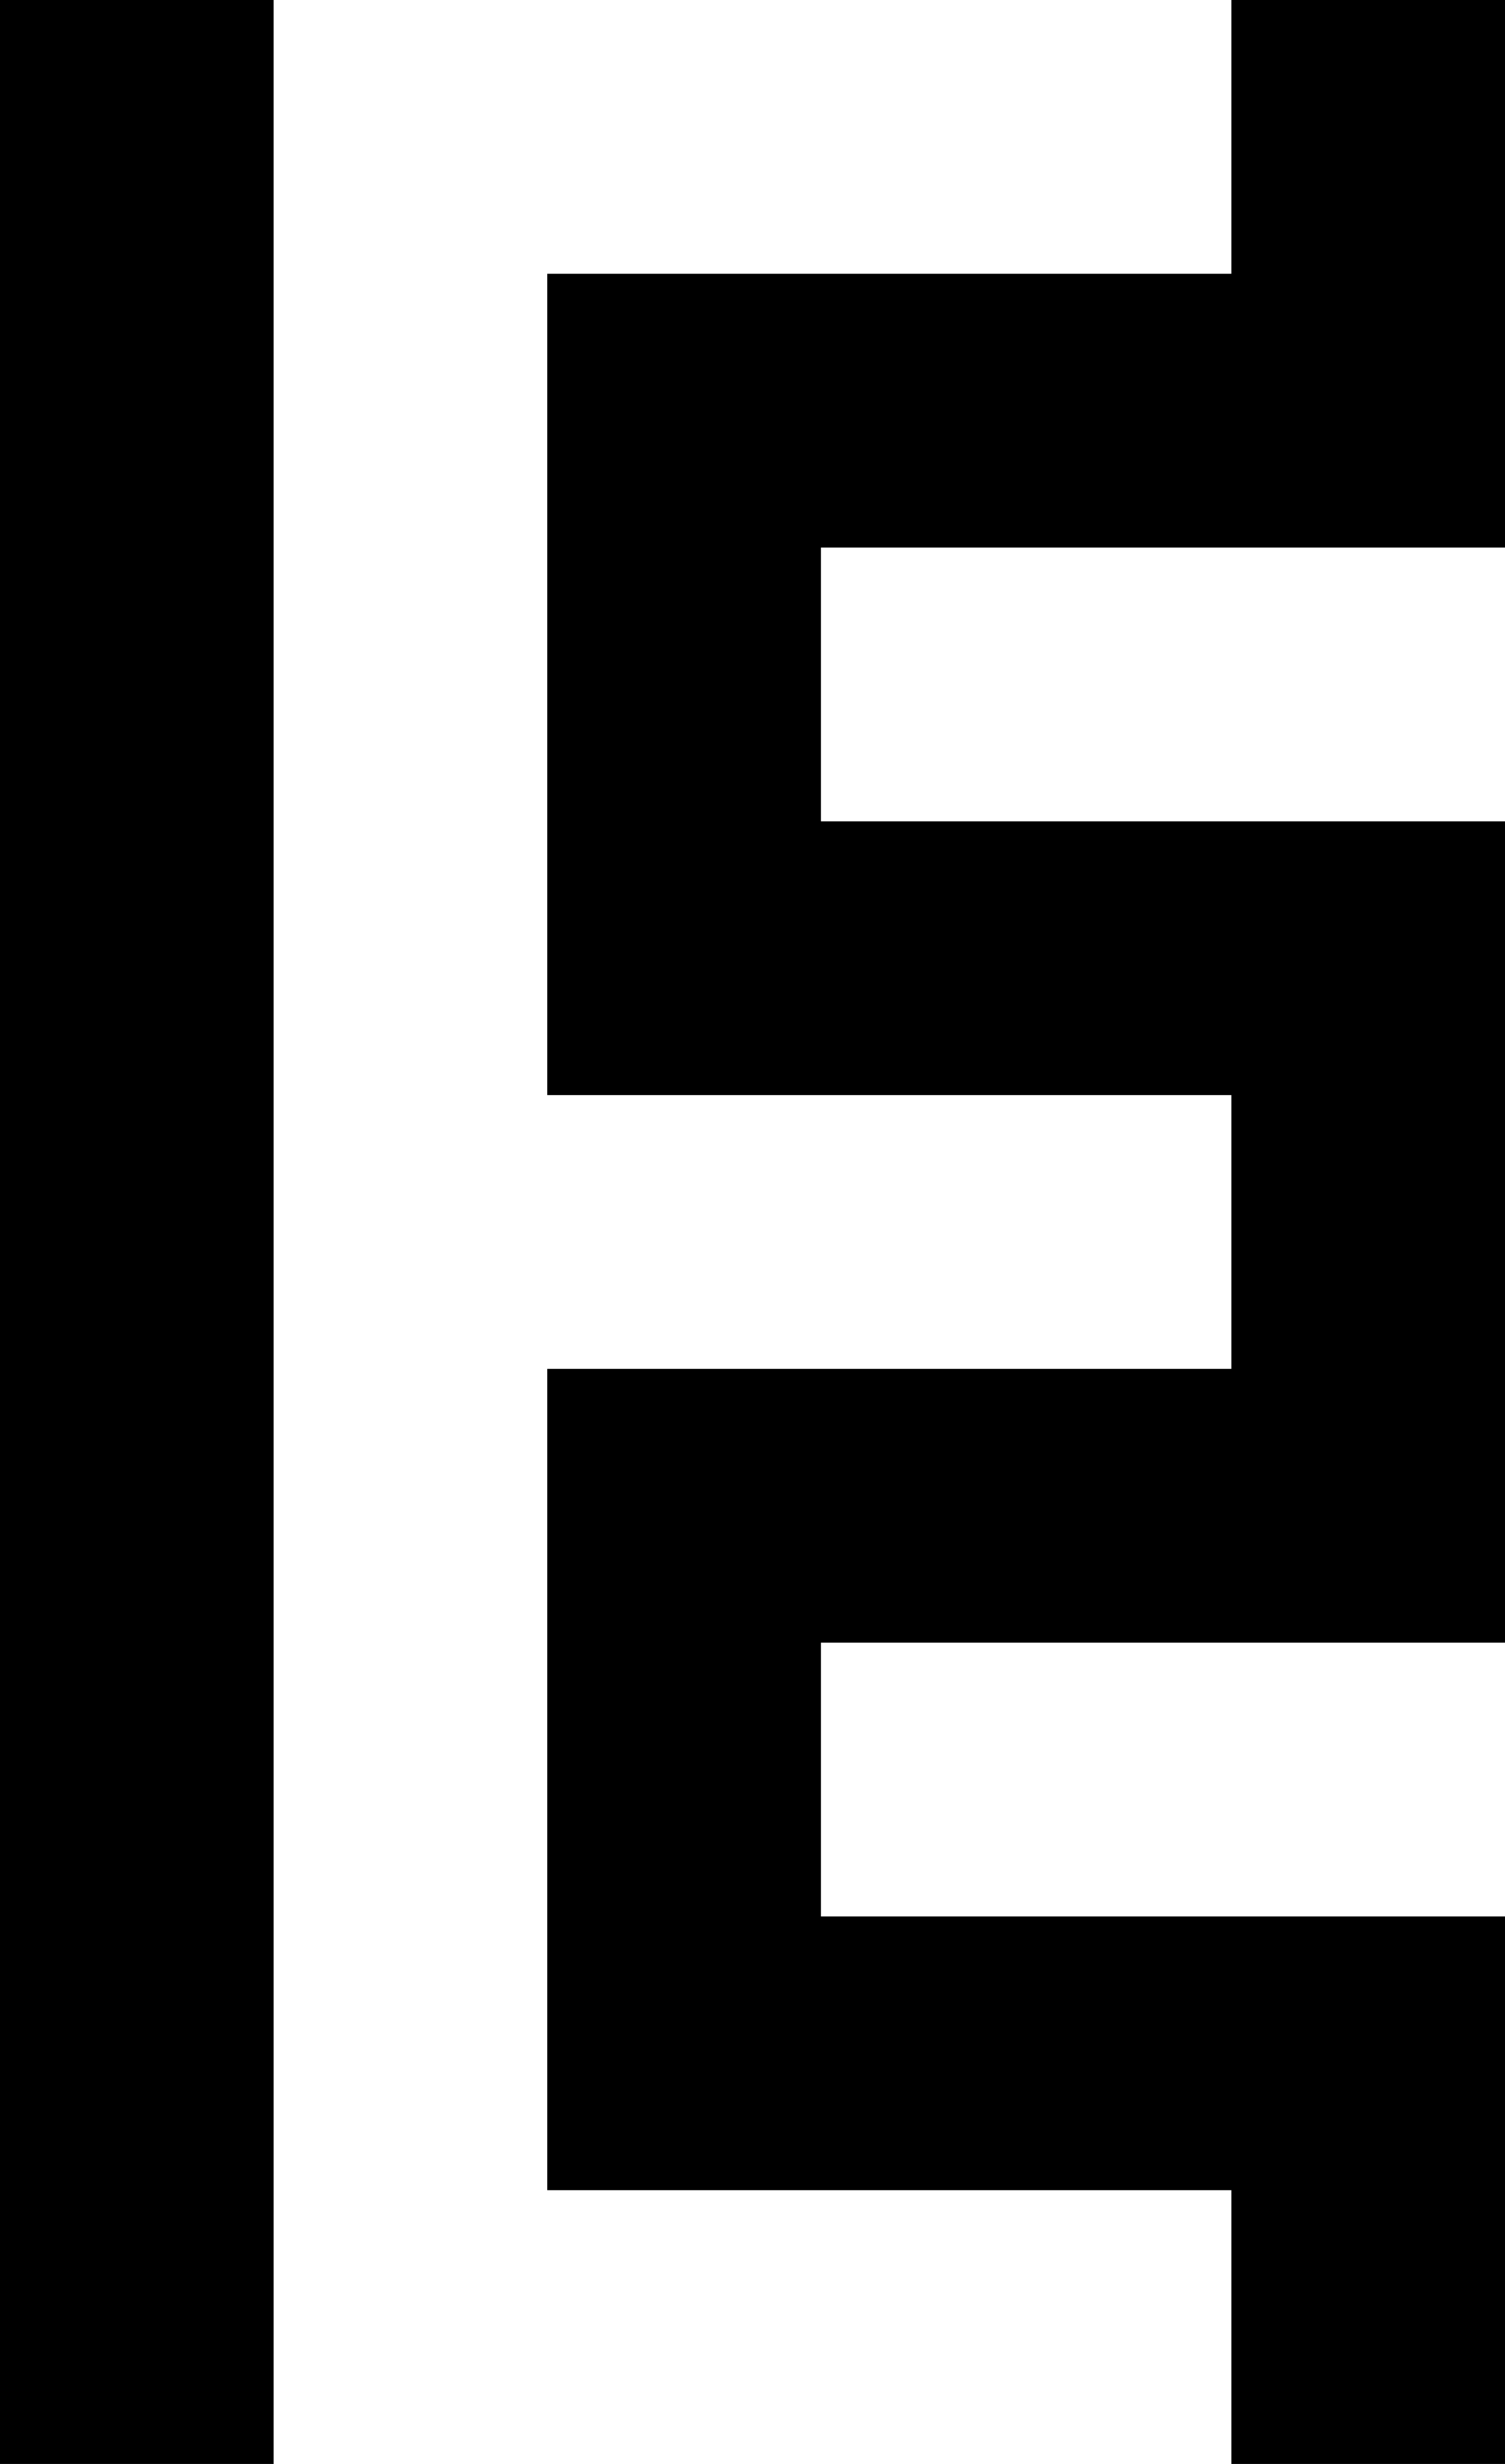 <svg data-name="Layer 1" xmlns="http://www.w3.org/2000/svg" viewBox="0 0 369.94 605.36"><path d="M0 0h67.26v605.36H0zM302.68 0v67.26H134.52v201.79h168.16v67.26H134.52V538.1h168.16v67.26h67.26V470.84H201.79v-67.26h168.15V201.79H201.79v-67.26h168.15V0h-67.26z"></path></svg>